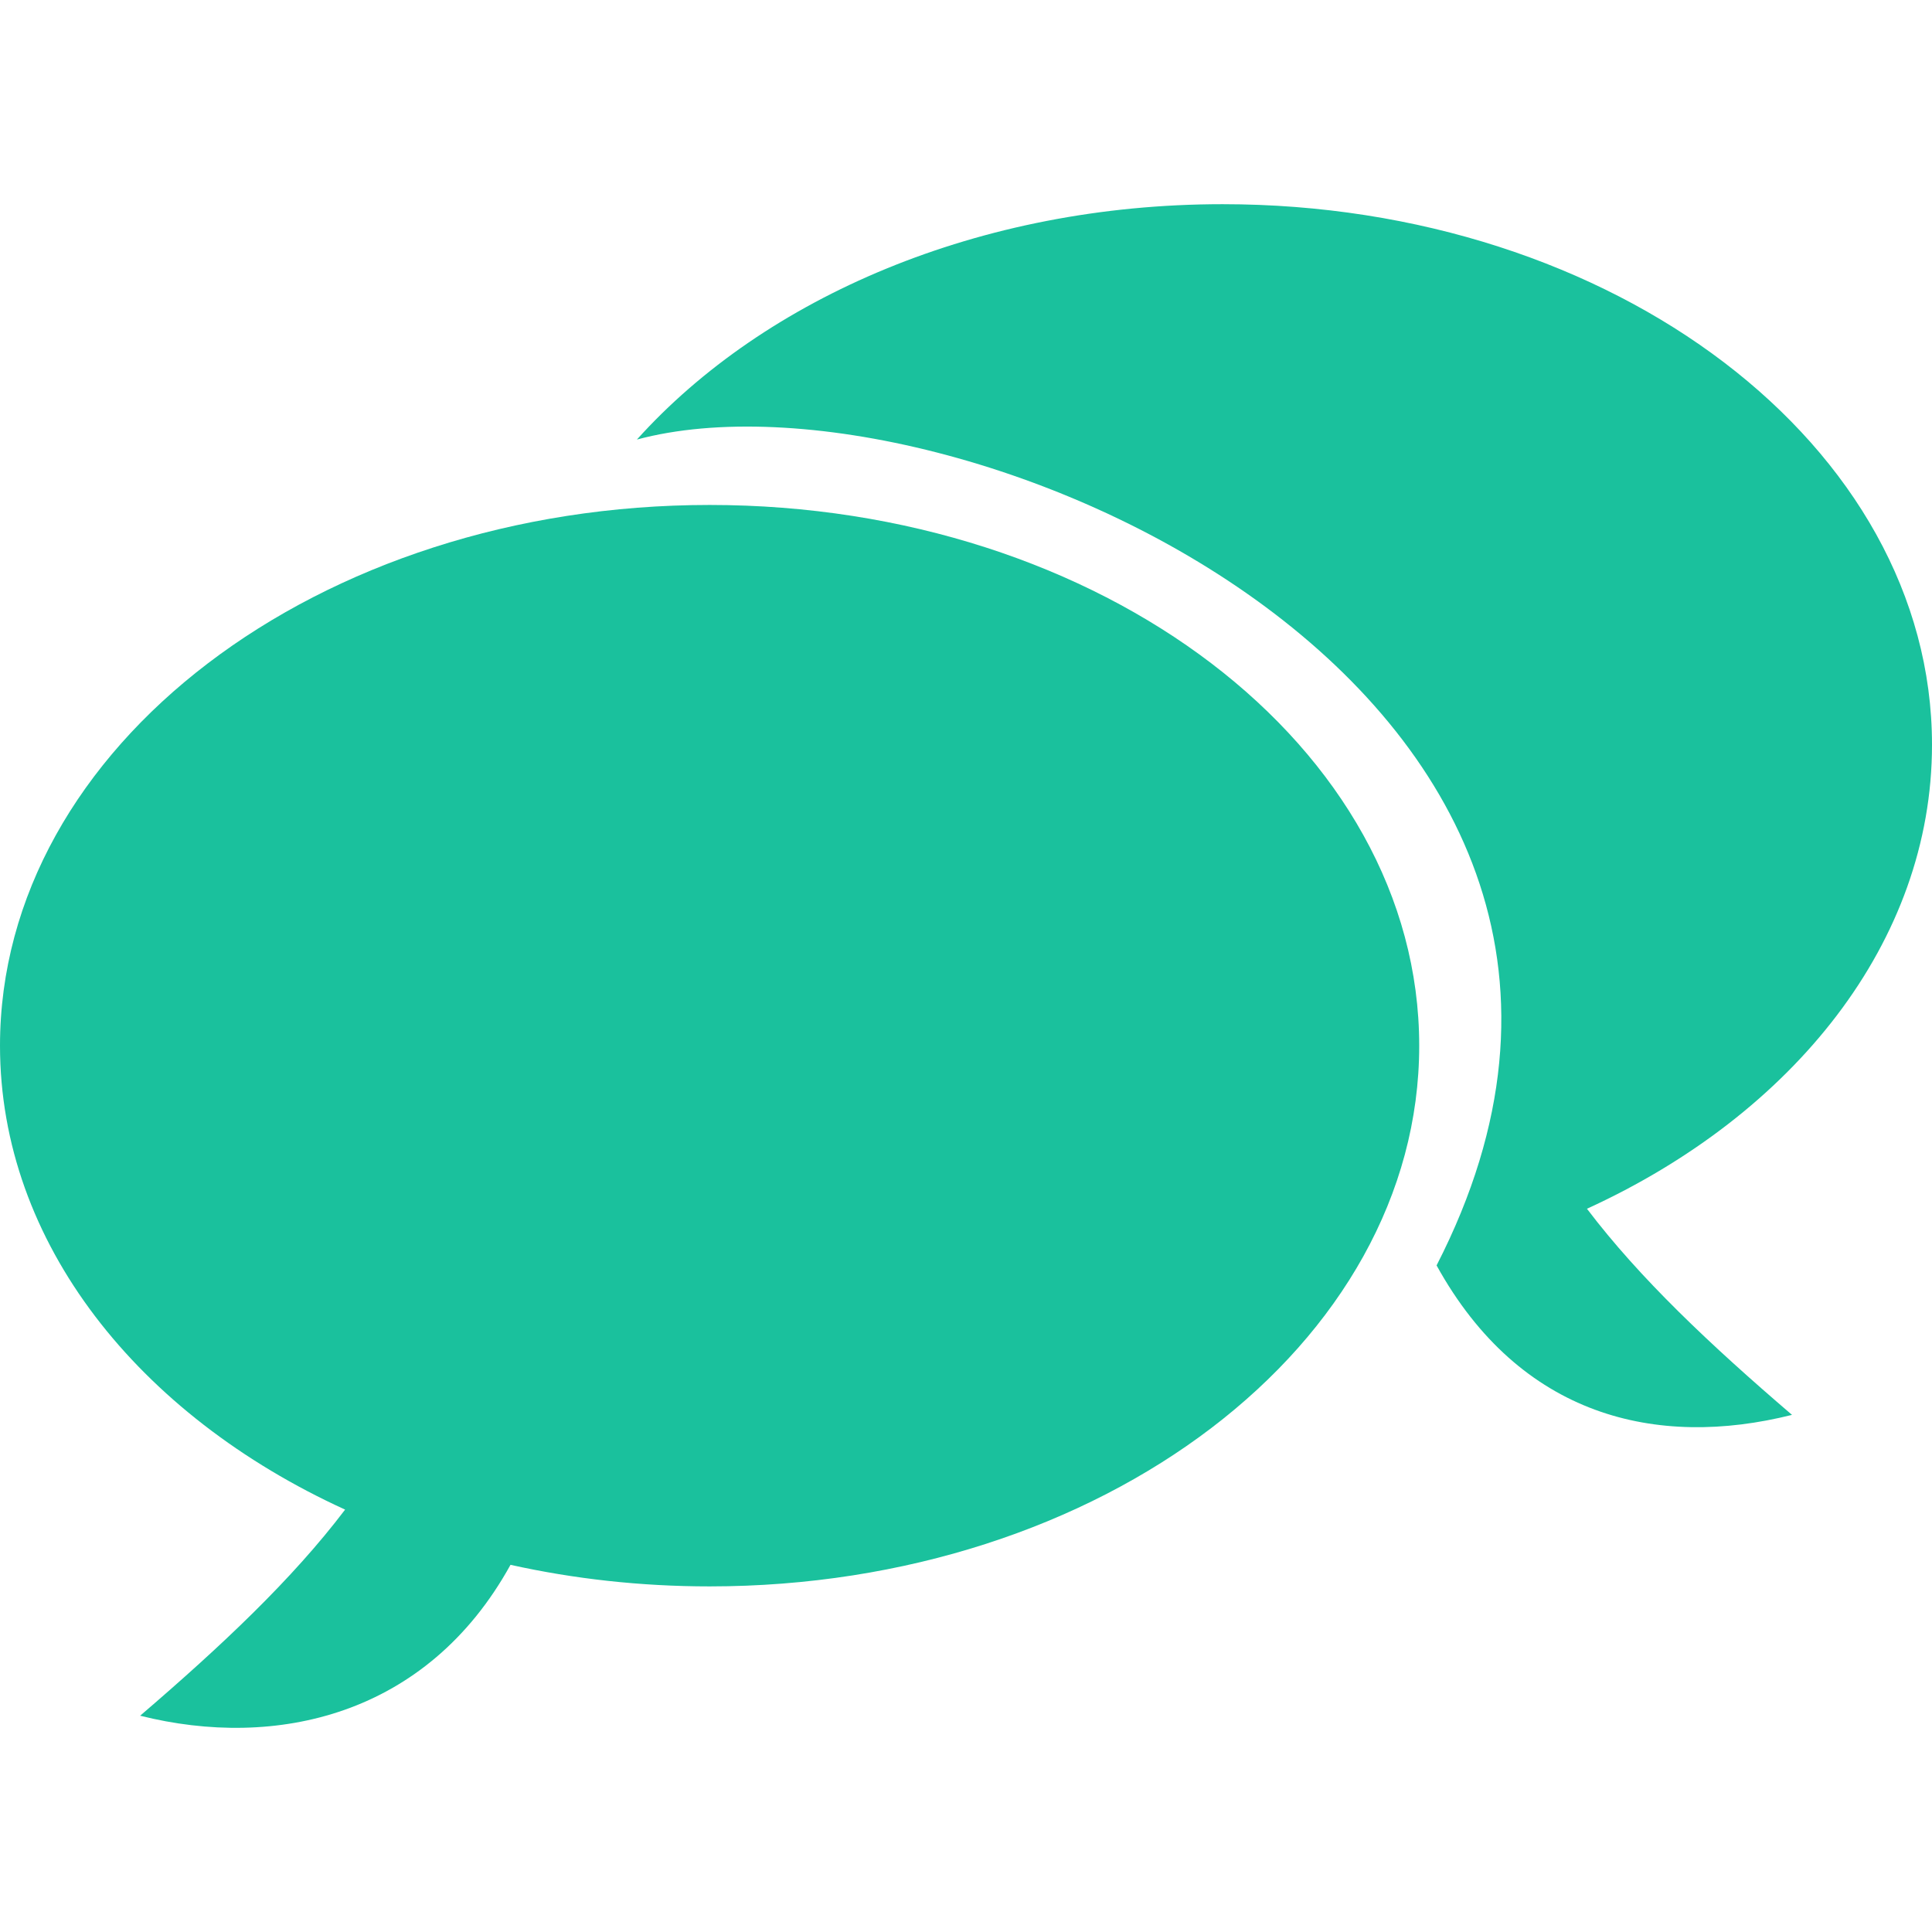 <svg xmlns="http://www.w3.org/2000/svg" xmlns:xlink="http://www.w3.org/1999/xlink" version="1.1" id="Capa_1" x="0px" y="0px" viewBox="0 0 27.146 27.146" style="enable-background:new 0 0 27.146 27.146; border: none;" xml:space="preserve" width="24px" height="24px">
  <g>
    <g>
      <g>
        <path style="fill:#1AC19D;" d="M9.971,7.095c5.505,0,9.97,3.402,9.97,7.598c0,4.195-4.465,7.597-9.97,7.597     c-0.972,0-1.91-0.106-2.798-0.303C6,24.113,3.872,24.585,1.969,24.107c1.147-0.984,2.137-1.916,2.88-2.896     C1.944,19.885,0,17.461,0,14.693C0,10.497,4.465,7.095,9.971,7.095z"/>
        <path style="fill:#1AC19D;" d="M17.178,2.869c-3.416,0-6.432,1.31-8.229,3.307c4.46-1.197,15.345,3.597,11.236,11.604     c1.174,2.126,3.09,2.578,4.994,2.1c-1.147-0.983-2.138-1.916-2.881-2.896c2.903-1.328,4.848-3.75,4.848-6.519     C27.146,6.271,22.684,2.869,17.178,2.869z"/>
      </g>
    </g>
  </g>
  <g>
  </g>
  <g>
  </g>
  <g>
  </g>
  <g>
  </g>
  <g>
  </g>
  <g>
  </g>
  <g>
  </g>
  <g>
  </g>
  <g>
  </g>
  <g>
  </g>
  <g>
  </g>
  <g>
  </g>
  <g>
  </g>
  <g>
  </g>
</svg>
